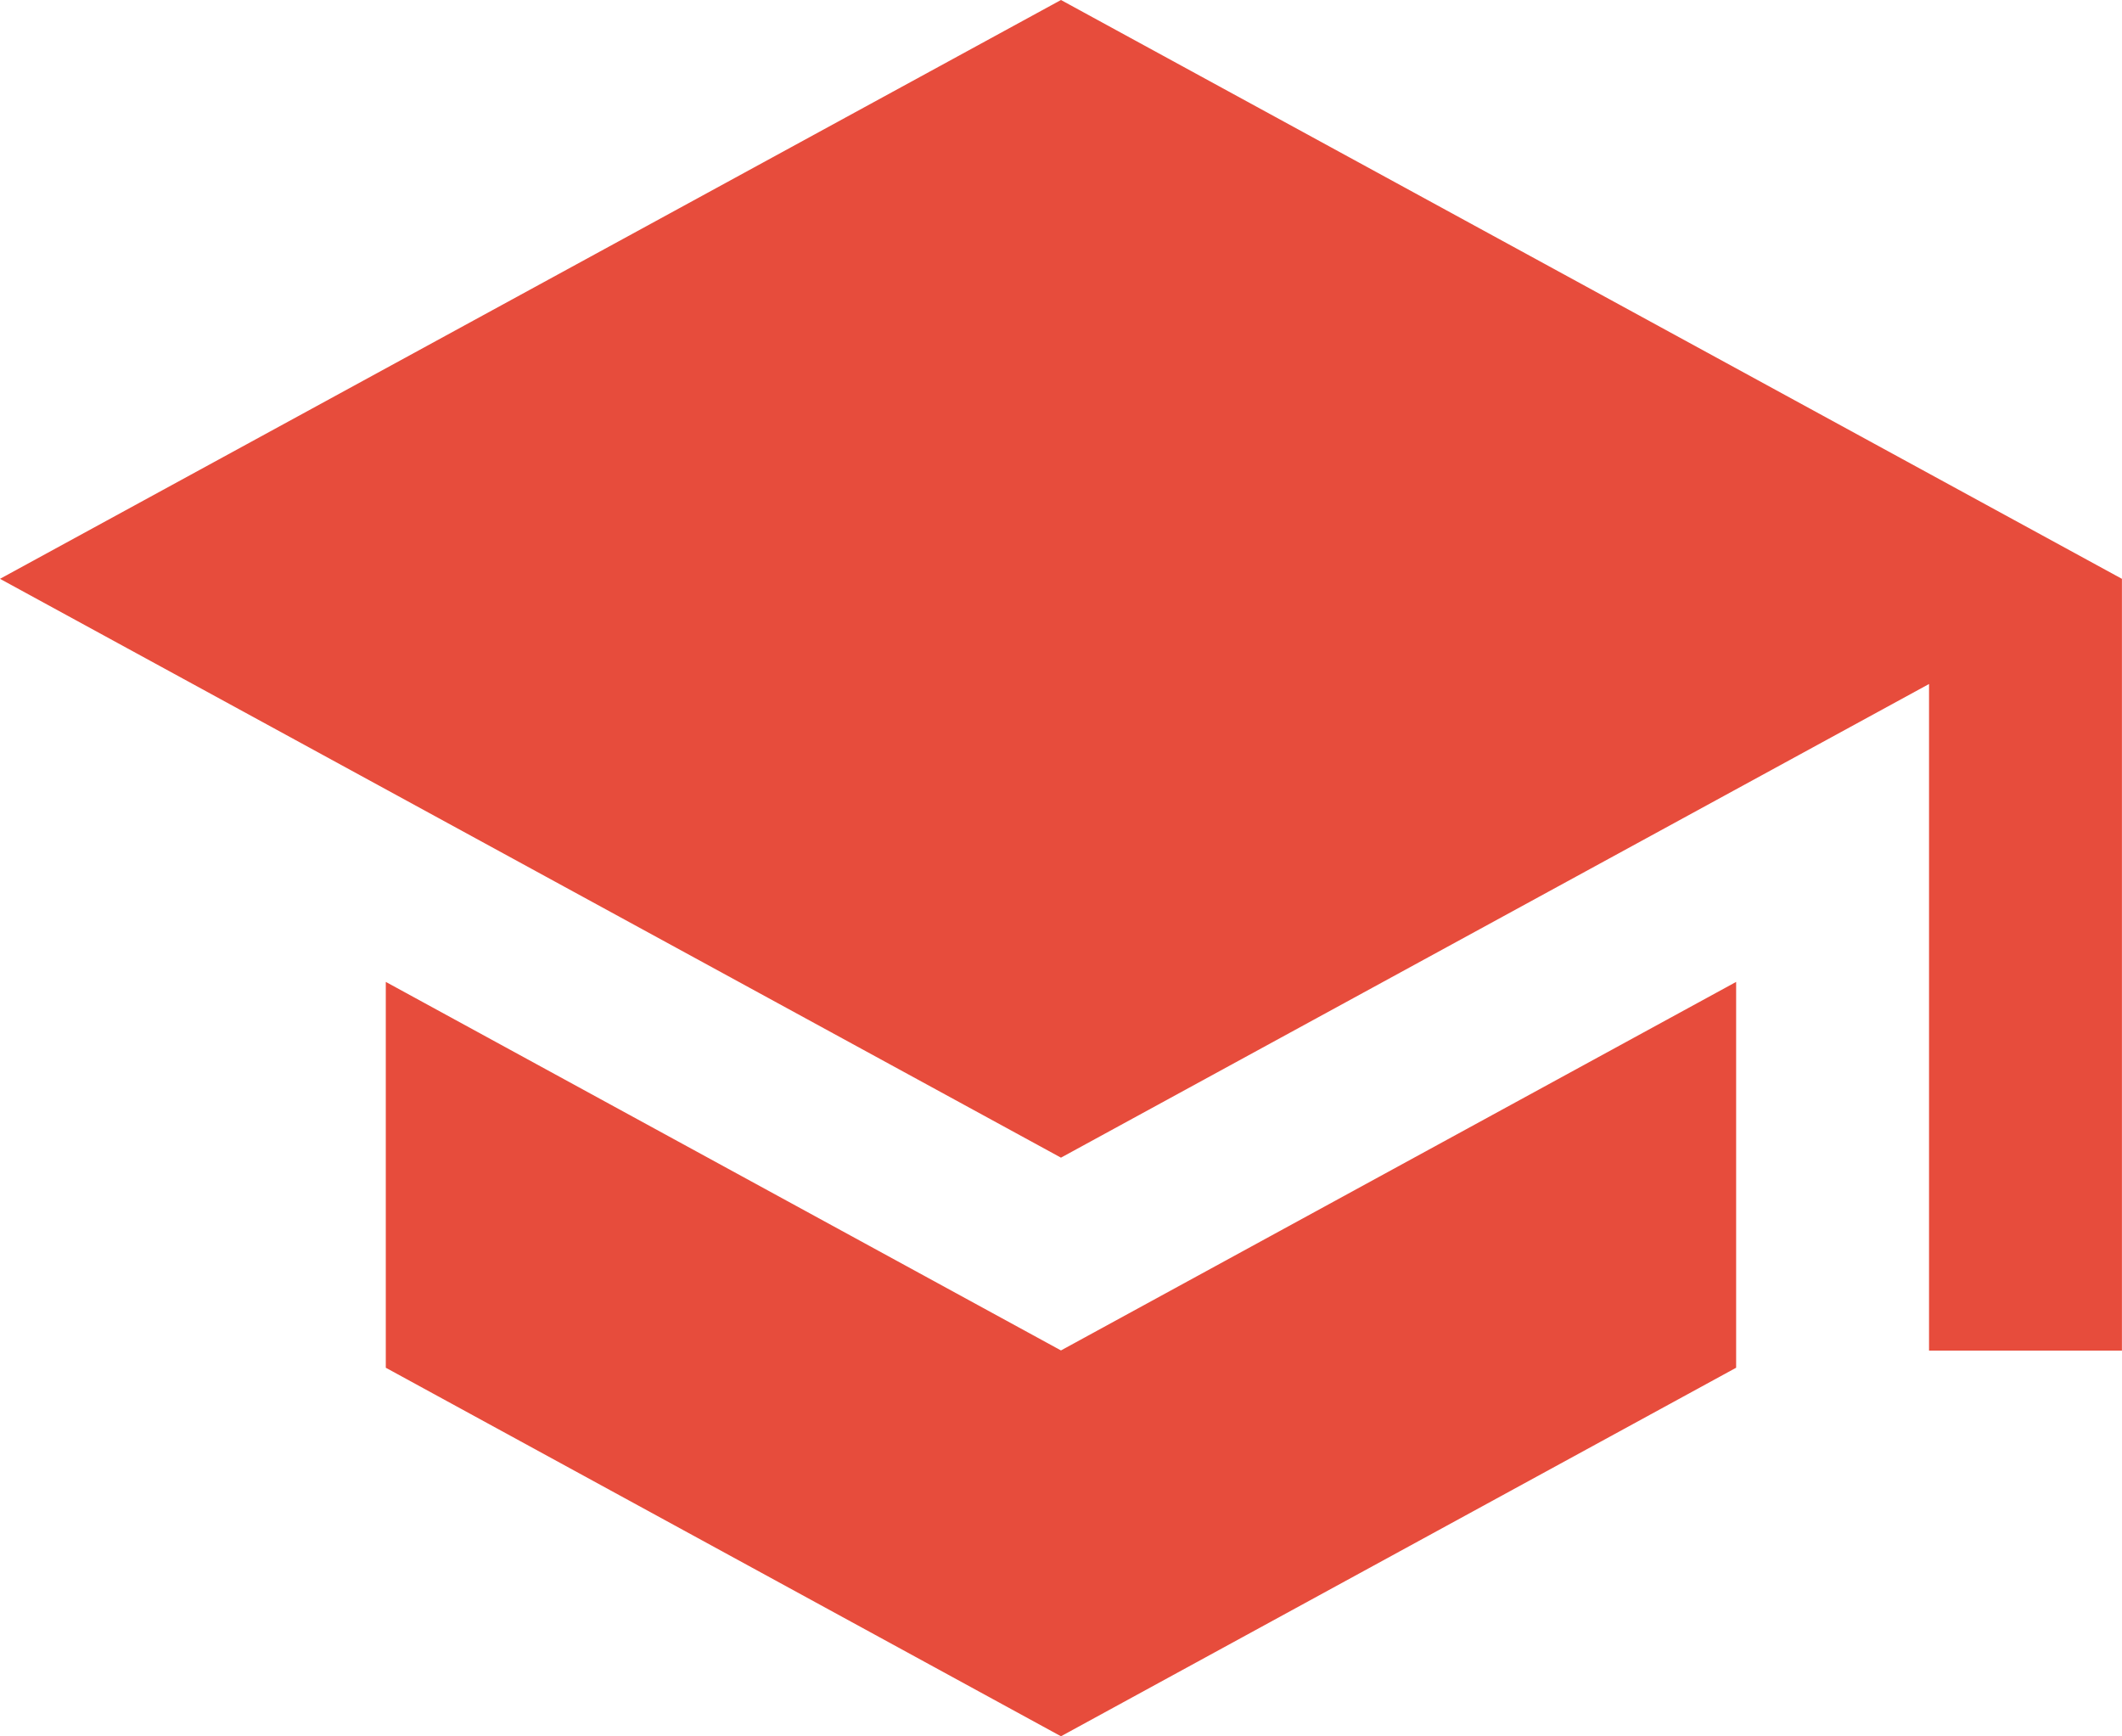 <svg xmlns="http://www.w3.org/2000/svg" viewBox="0 0 30.043 24.581"><defs><style>.a{fill:#e74c3c;}</style></defs><path class="a" d="M6.462,16.9v5.462l9.559,5.217,9.559-5.217V16.9l-9.559,5.217ZM16.021,3,1,11.194l15.021,8.194,12.29-6.705v9.436h2.731V11.194Z" transform="translate(-1 -3)"/></svg>